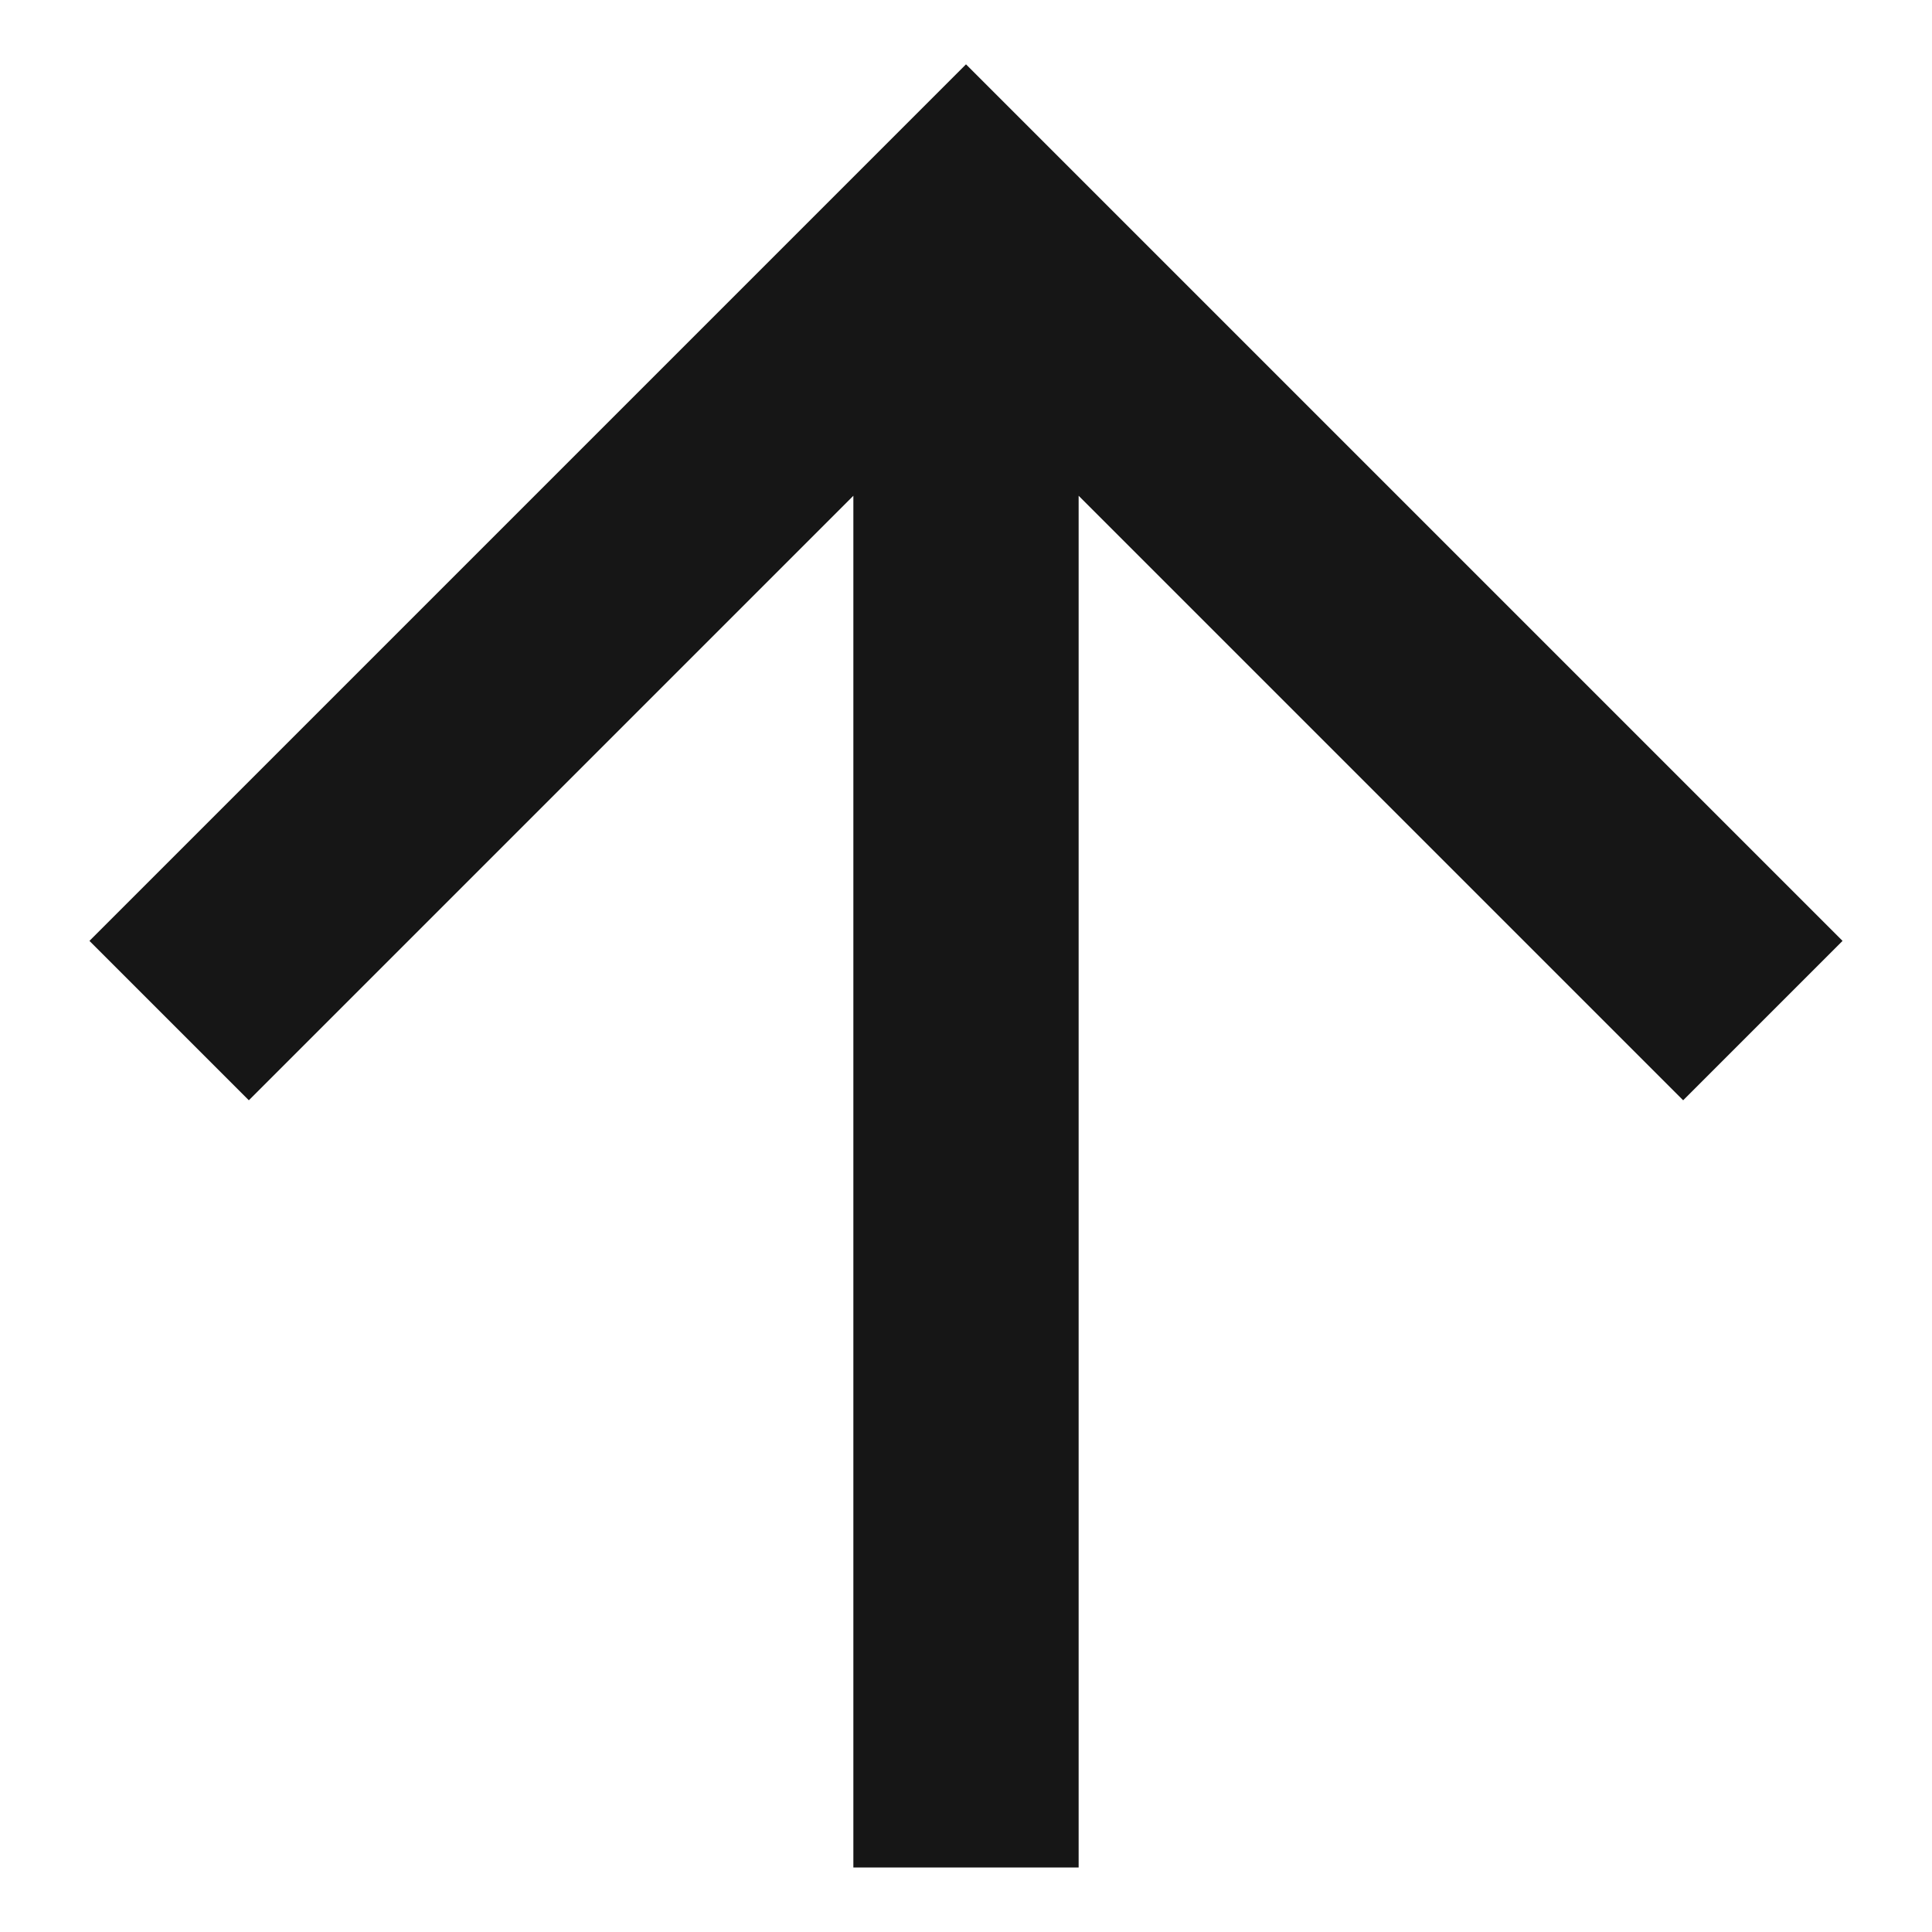<svg width="10" height="10" viewBox="0 0 10 10" fill="none" xmlns="http://www.w3.org/2000/svg">
<path fill-rule="evenodd" clip-rule="evenodd" d="M5.583 2.566V9.666H4.417V2.566L1.288 5.695L0.463 4.87L5 0.333L9.537 4.87L8.712 5.695L5.583 2.566Z" fill="#161616"/>
</svg>
